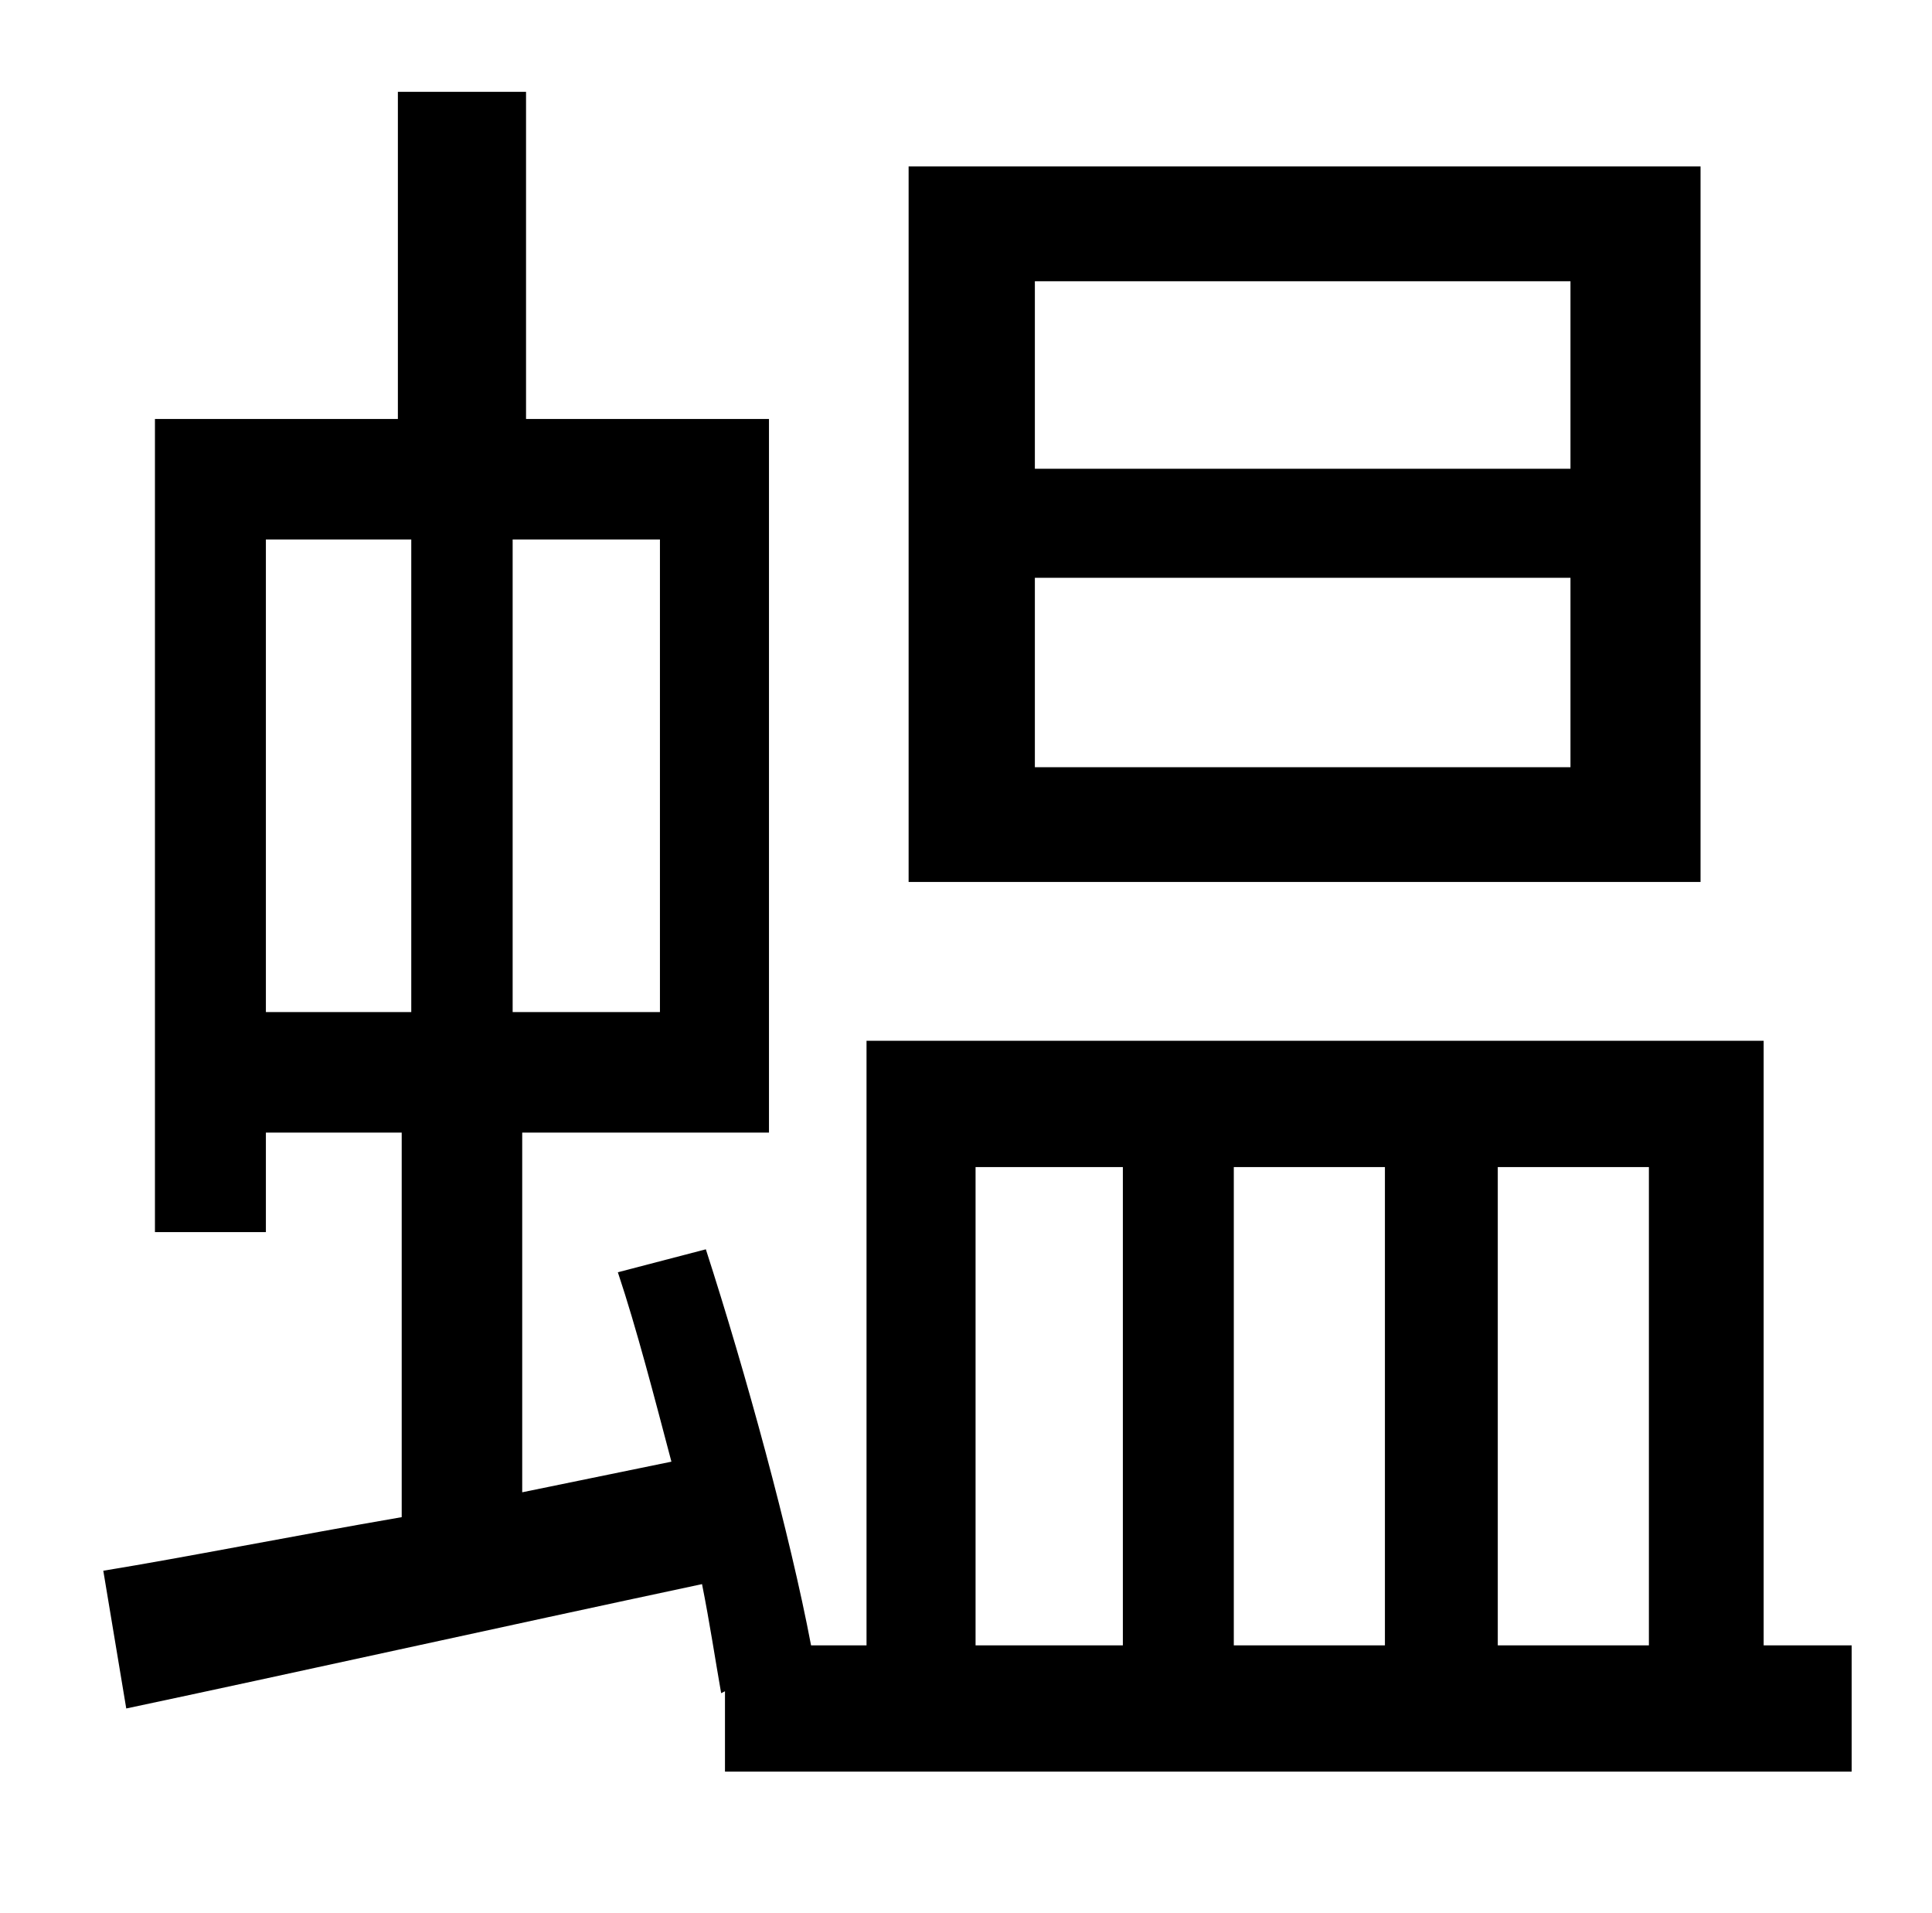 <?xml version="1.0" standalone="no"?>
<!DOCTYPE svg PUBLIC "-//W3C//DTD SVG 1.1//EN" "http://www.w3.org/Graphics/SVG/1.1/DTD/svg11.dtd" >
<svg xmlns="http://www.w3.org/2000/svg" xmlns:xlink="http://www.w3.org/1999/xlink" version="1.1" viewBox="-10 0 1010 1000">
   <path fill="currentColor"
d="M811 245v-98h-280v98h280zM811 401v-99h-280v99h280zM879 87v374h-414v-374h414zM500 610v250h77v-250h-77zM714 610h-79v250h79v-250zM852 610h-79v250h79v-250zM129 282v247h76v-247h-76zM335 529v-247h-77v247h77zM912 860h46v66h-589v-42l-2 1c-3 -17 -6 -37 -10 -57
c-108 23 -216 47 -301 65l-12 -72c43 -7 98 -18 156 -28v-201h-71v52h-58v-425h127v-171h67v171h127v373h-129v188l78 -16c-9 -34 -18 -69 -28 -99l46 -12c21 65 44 149 55 207h29v-316h469v316z" />
</svg>
